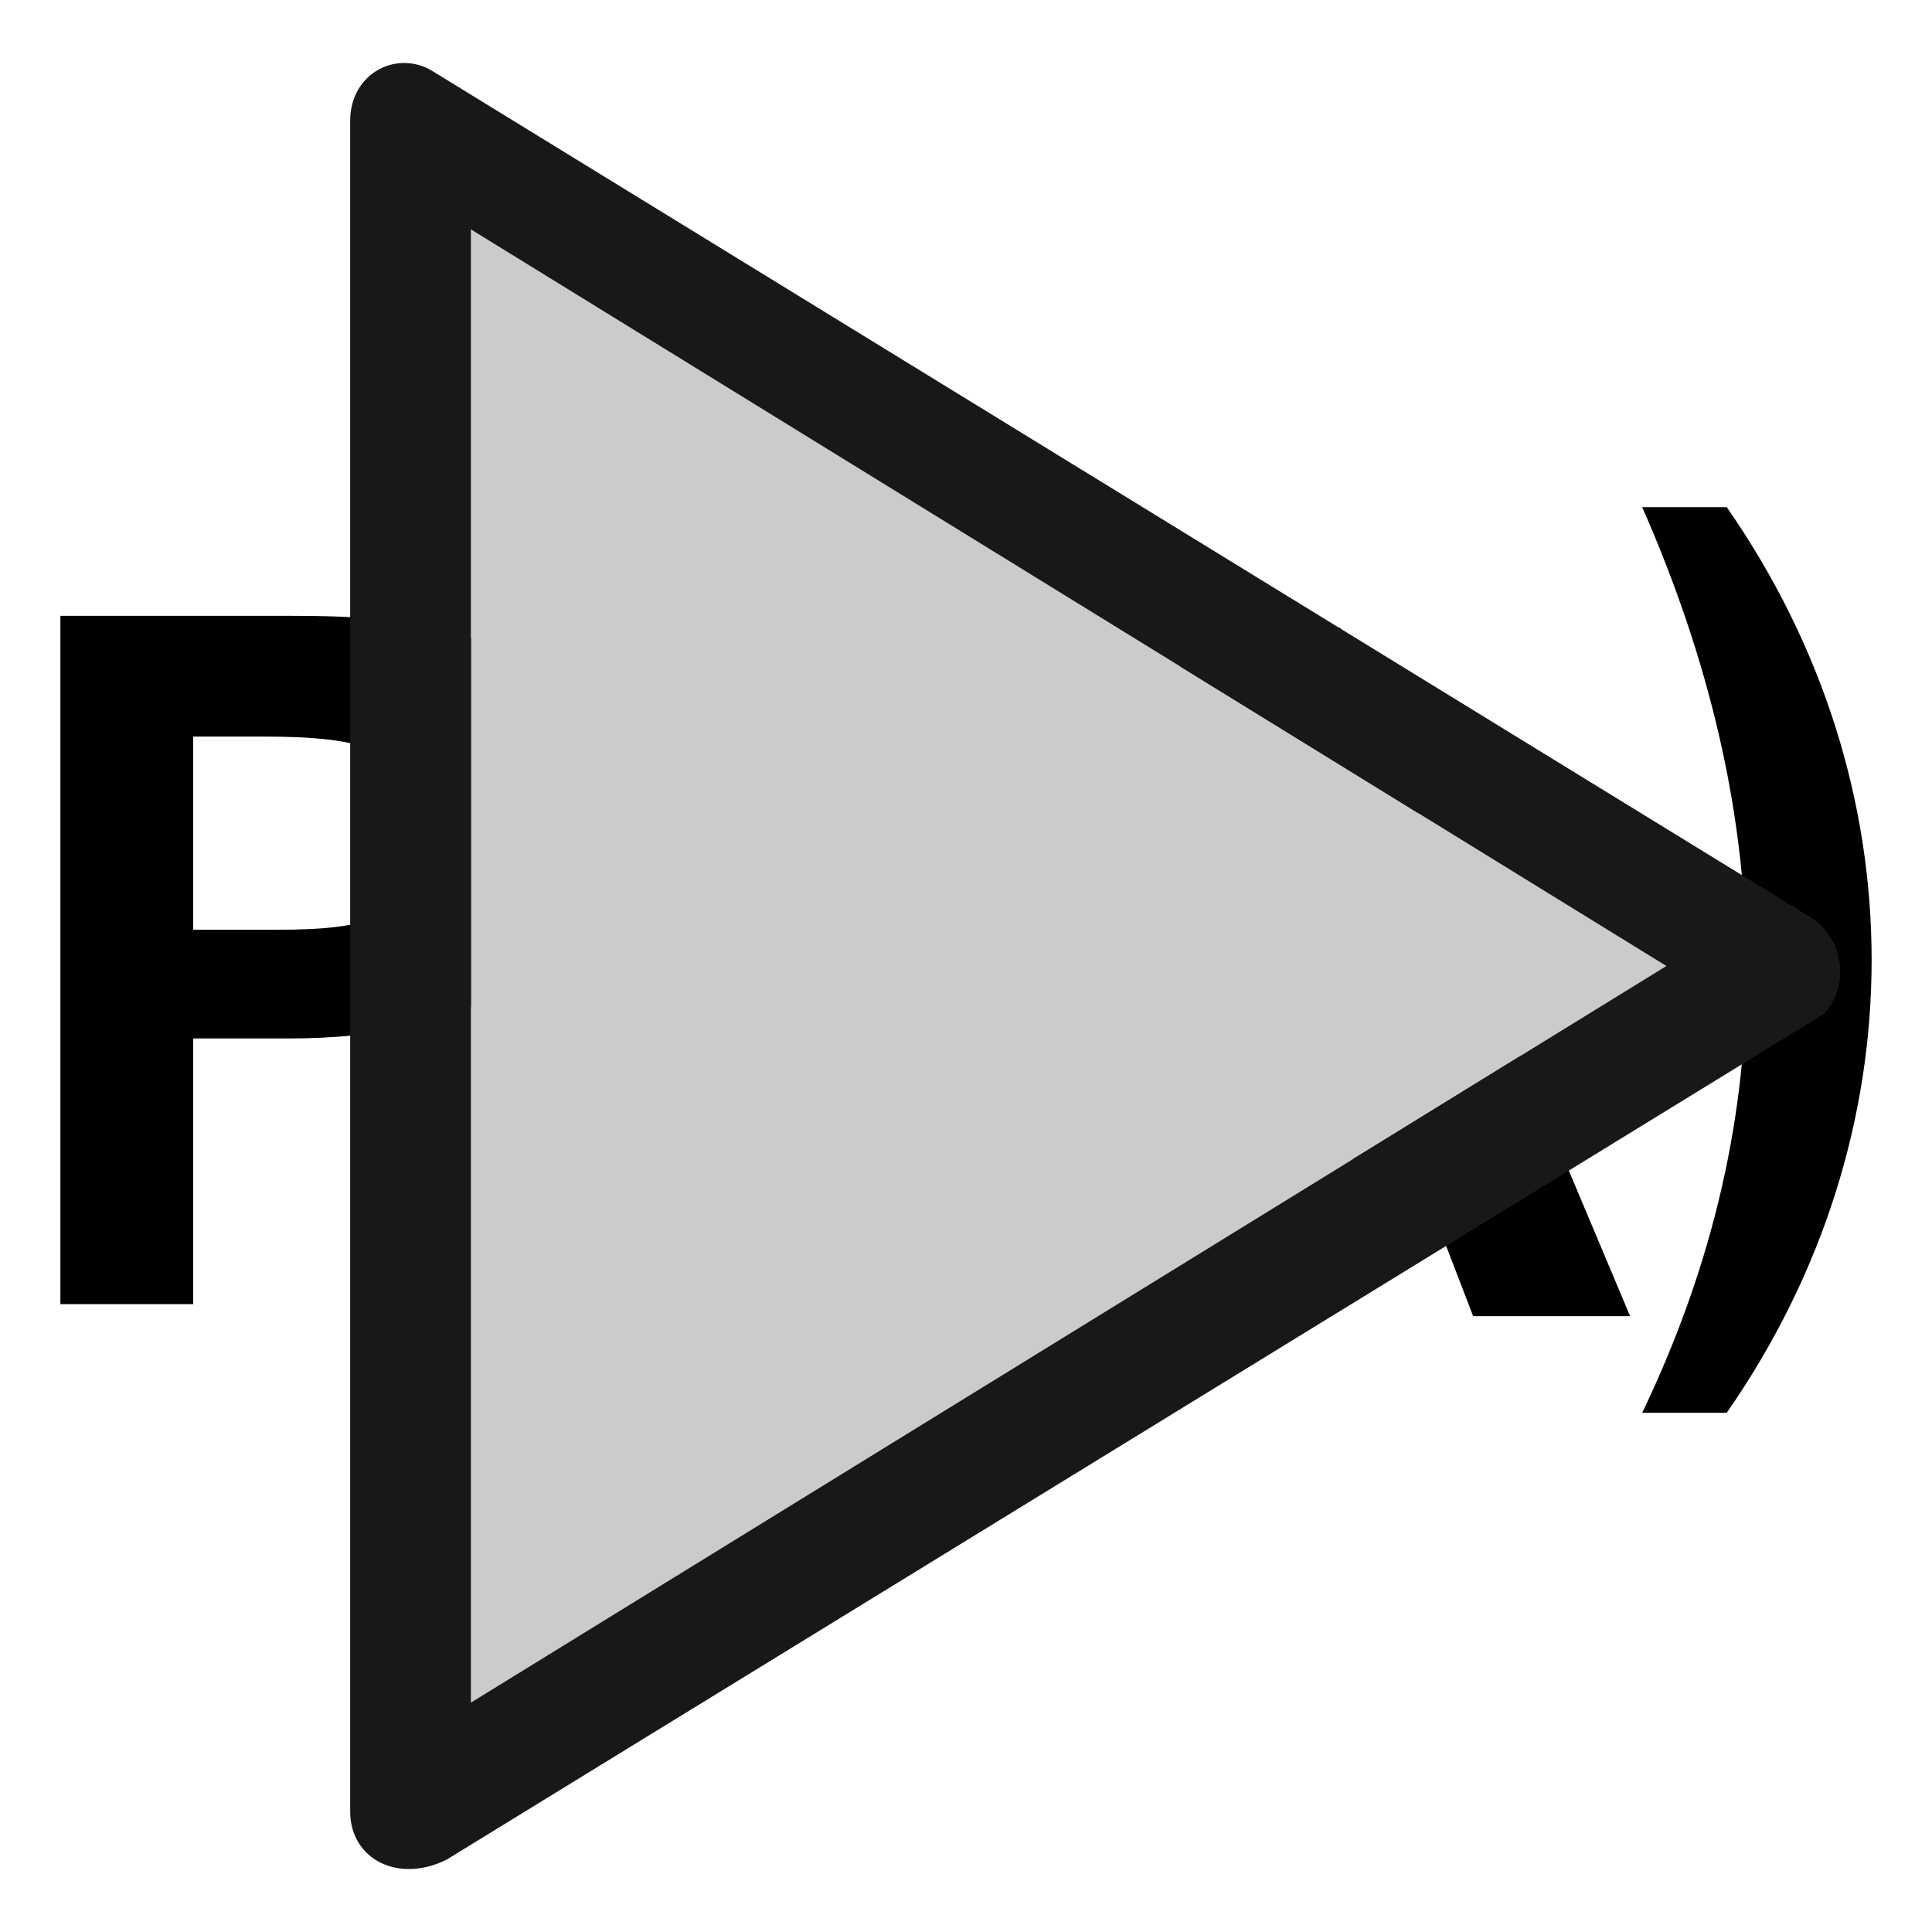 <?xml version="1.0" encoding="utf-8"?>
<!-- Generator: Adobe Illustrator 19.0.0, SVG Export Plug-In . SVG Version: 6.00 Build 0)  -->
<!DOCTYPE svg PUBLIC "-//W3C//DTD SVG 1.1//EN" "http://www.w3.org/Graphics/SVG/1.1/DTD/svg11.dtd">
<svg version="1.1" id="Ebene_1" xmlns="http://www.w3.org/2000/svg" xmlns:xlink="http://www.w3.org/1999/xlink" x="0px" y="0px"
	 viewBox="0 0 16 16" style="enable-background:new 0 0 16 16;" xml:space="preserve">
<style type="text/css">
	.st0{fill:#CBCBCB;}
	.st1{fill:#1A171B;}
</style>
<g>
	<g>
		<path d="M0.5,10.9V5.1h1.9c1.1,0,2.3,0.1,2.5,1.4c0.2,1.6-1.1,2.1-2.5,2.1H1.6v2.2H0.5z M1.6,6.1v1.6h0.6c0.6,0,1.4,0,1.4-0.8
			c0-0.8-0.9-0.8-1.5-0.8H1.6z"/>
		<path d="M7.4,11.7H6.7c-1.5-2.3-1.6-5.2,0-7.5h0.8C6.3,6.8,6.3,9.2,7.4,11.7z"/>
		<path d="M13.5,10.9h-1.3l-0.5-1.3H9.4l-0.5,1.3H7.7l2.2-5.7h1.2L13.5,10.9z M11.3,8.6l-0.8-2.1L9.8,8.6H11.3z"/>
		<path d="M13.6,11.7c1.2-2.5,1.1-5,0-7.5h0.7c1.6,2.3,1.6,5.2,0,7.5H13.6z"/>
	</g>
</g>
<g id="XMLID_18_">
	<polygon id="XMLID_51_" class="st0" points="3.9,14.1 13.8,8 3.9,1.9 	"/>
	<path id="XMLID_20_" class="st1" d="M15,7.6l-11.4-7C3.3,0.4,2.9,0.6,2.9,1v14c0,0.4,0.4,0.6,0.8,0.4l11.4-7
		C15.3,8.2,15.3,7.8,15,7.6z M3.9,14.1V1.9L13.8,8L3.9,14.1z"/>
</g>
</svg>
